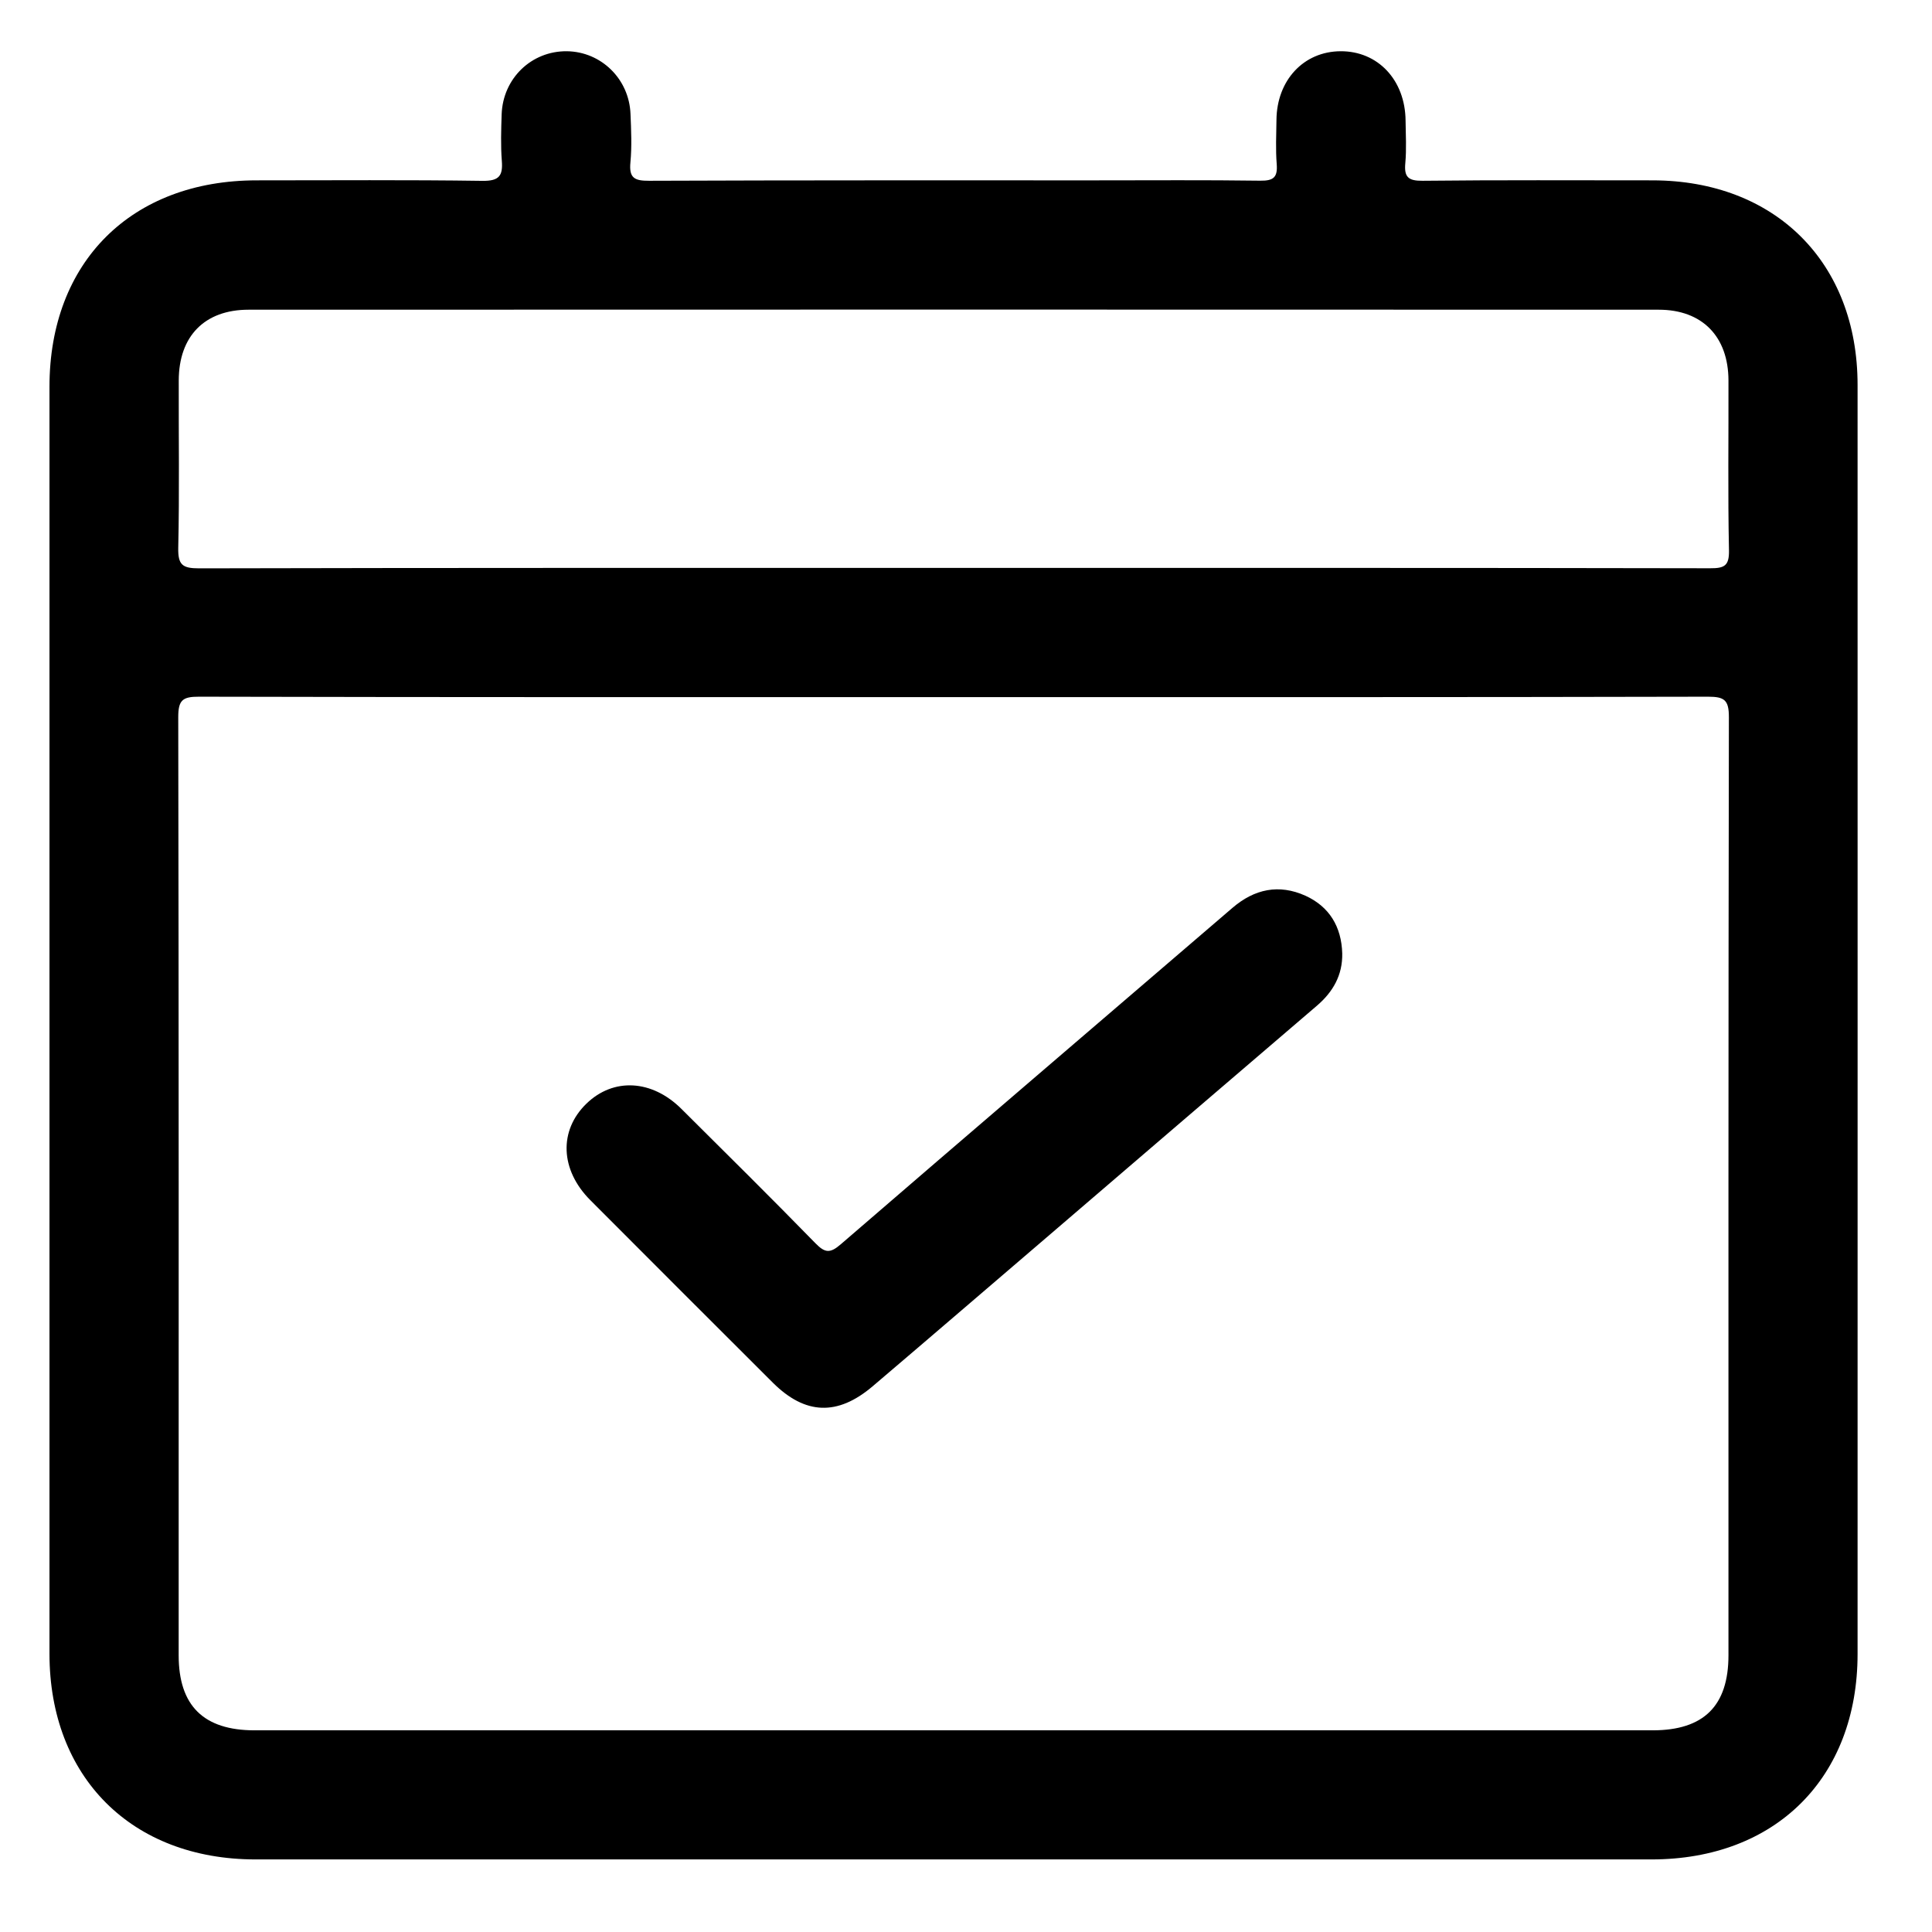 <svg width="23" height="23" viewBox="0 0 23 23" fill="none" xmlns="http://www.w3.org/2000/svg">
<g clip-path="url(#clip0_6_1218)">
<path d="M22.114 4.583C22.114 3.125 21.134 2.149 19.674 2.147C18.762 2.147 17.849 2.142 16.936 2.152C16.765 2.154 16.714 2.108 16.73 1.941C16.745 1.774 16.735 1.605 16.733 1.437C16.729 0.952 16.403 0.607 15.958 0.61C15.52 0.613 15.201 0.954 15.196 1.426C15.194 1.602 15.185 1.779 15.199 1.954C15.211 2.11 15.162 2.153 15.004 2.151C14.355 2.142 13.707 2.147 13.059 2.147C11.281 2.147 9.504 2.145 7.727 2.152C7.553 2.153 7.487 2.119 7.505 1.933C7.523 1.743 7.514 1.549 7.506 1.357C7.49 0.939 7.156 0.615 6.748 0.61C6.327 0.606 5.987 0.933 5.972 1.361C5.966 1.545 5.96 1.731 5.974 1.914C5.988 2.092 5.943 2.155 5.746 2.153C4.85 2.14 3.953 2.147 3.056 2.147C1.565 2.147 0.589 3.118 0.589 4.604C0.589 9.632 0.589 14.659 0.589 19.687C0.589 21.158 1.568 22.135 3.04 22.136C5.802 22.136 8.565 22.136 11.326 22.136C14.088 22.136 16.882 22.136 19.661 22.136C21.138 22.136 22.114 21.164 22.114 19.69C22.114 14.654 22.115 9.618 22.114 4.583V4.583ZM20.577 19.705C20.577 20.308 20.283 20.599 19.675 20.599C14.127 20.599 8.578 20.599 3.03 20.599C2.424 20.599 2.127 20.306 2.127 19.706C2.127 15.983 2.129 12.261 2.122 8.538C2.122 8.336 2.172 8.293 2.369 8.294C5.363 8.301 8.357 8.299 11.351 8.299C14.346 8.299 17.34 8.301 20.334 8.294C20.53 8.294 20.582 8.334 20.582 8.538C20.575 12.261 20.577 15.983 20.577 19.706V19.705ZM20.358 6.765C17.348 6.759 14.338 6.761 11.328 6.761C8.317 6.761 5.355 6.759 2.369 6.766C2.172 6.766 2.118 6.725 2.122 6.522C2.137 5.858 2.126 5.193 2.128 4.529C2.129 4.001 2.437 3.687 2.959 3.687C8.555 3.685 14.151 3.685 19.747 3.687C20.264 3.687 20.576 4.006 20.577 4.53C20.579 5.202 20.569 5.875 20.583 6.548C20.587 6.734 20.532 6.766 20.358 6.765V6.765Z" fill="black"/>
<path d="M15.979 11.35C15.984 11.609 15.869 11.809 15.676 11.974C14.617 12.879 13.561 13.787 12.504 14.693C11.798 15.297 11.095 15.903 10.388 16.504C9.97 16.859 9.585 16.843 9.201 16.461C8.475 15.737 7.751 15.013 7.027 14.287C6.668 13.927 6.651 13.459 6.981 13.139C7.302 12.827 7.761 12.851 8.113 13.202C8.647 13.733 9.182 14.262 9.708 14.801C9.822 14.918 9.883 14.922 10.009 14.813C11.56 13.474 13.118 12.143 14.672 10.808C14.935 10.582 15.226 10.522 15.54 10.663C15.826 10.793 15.97 11.033 15.979 11.35H15.979Z" fill="black"/>
</g>
<defs>
<clipPath id="clip0_6_1218">
<rect width="21.526" height="21.526" fill="white" transform="translate(0.589 0.61)"/>
</clipPath>
</defs>
</svg>
